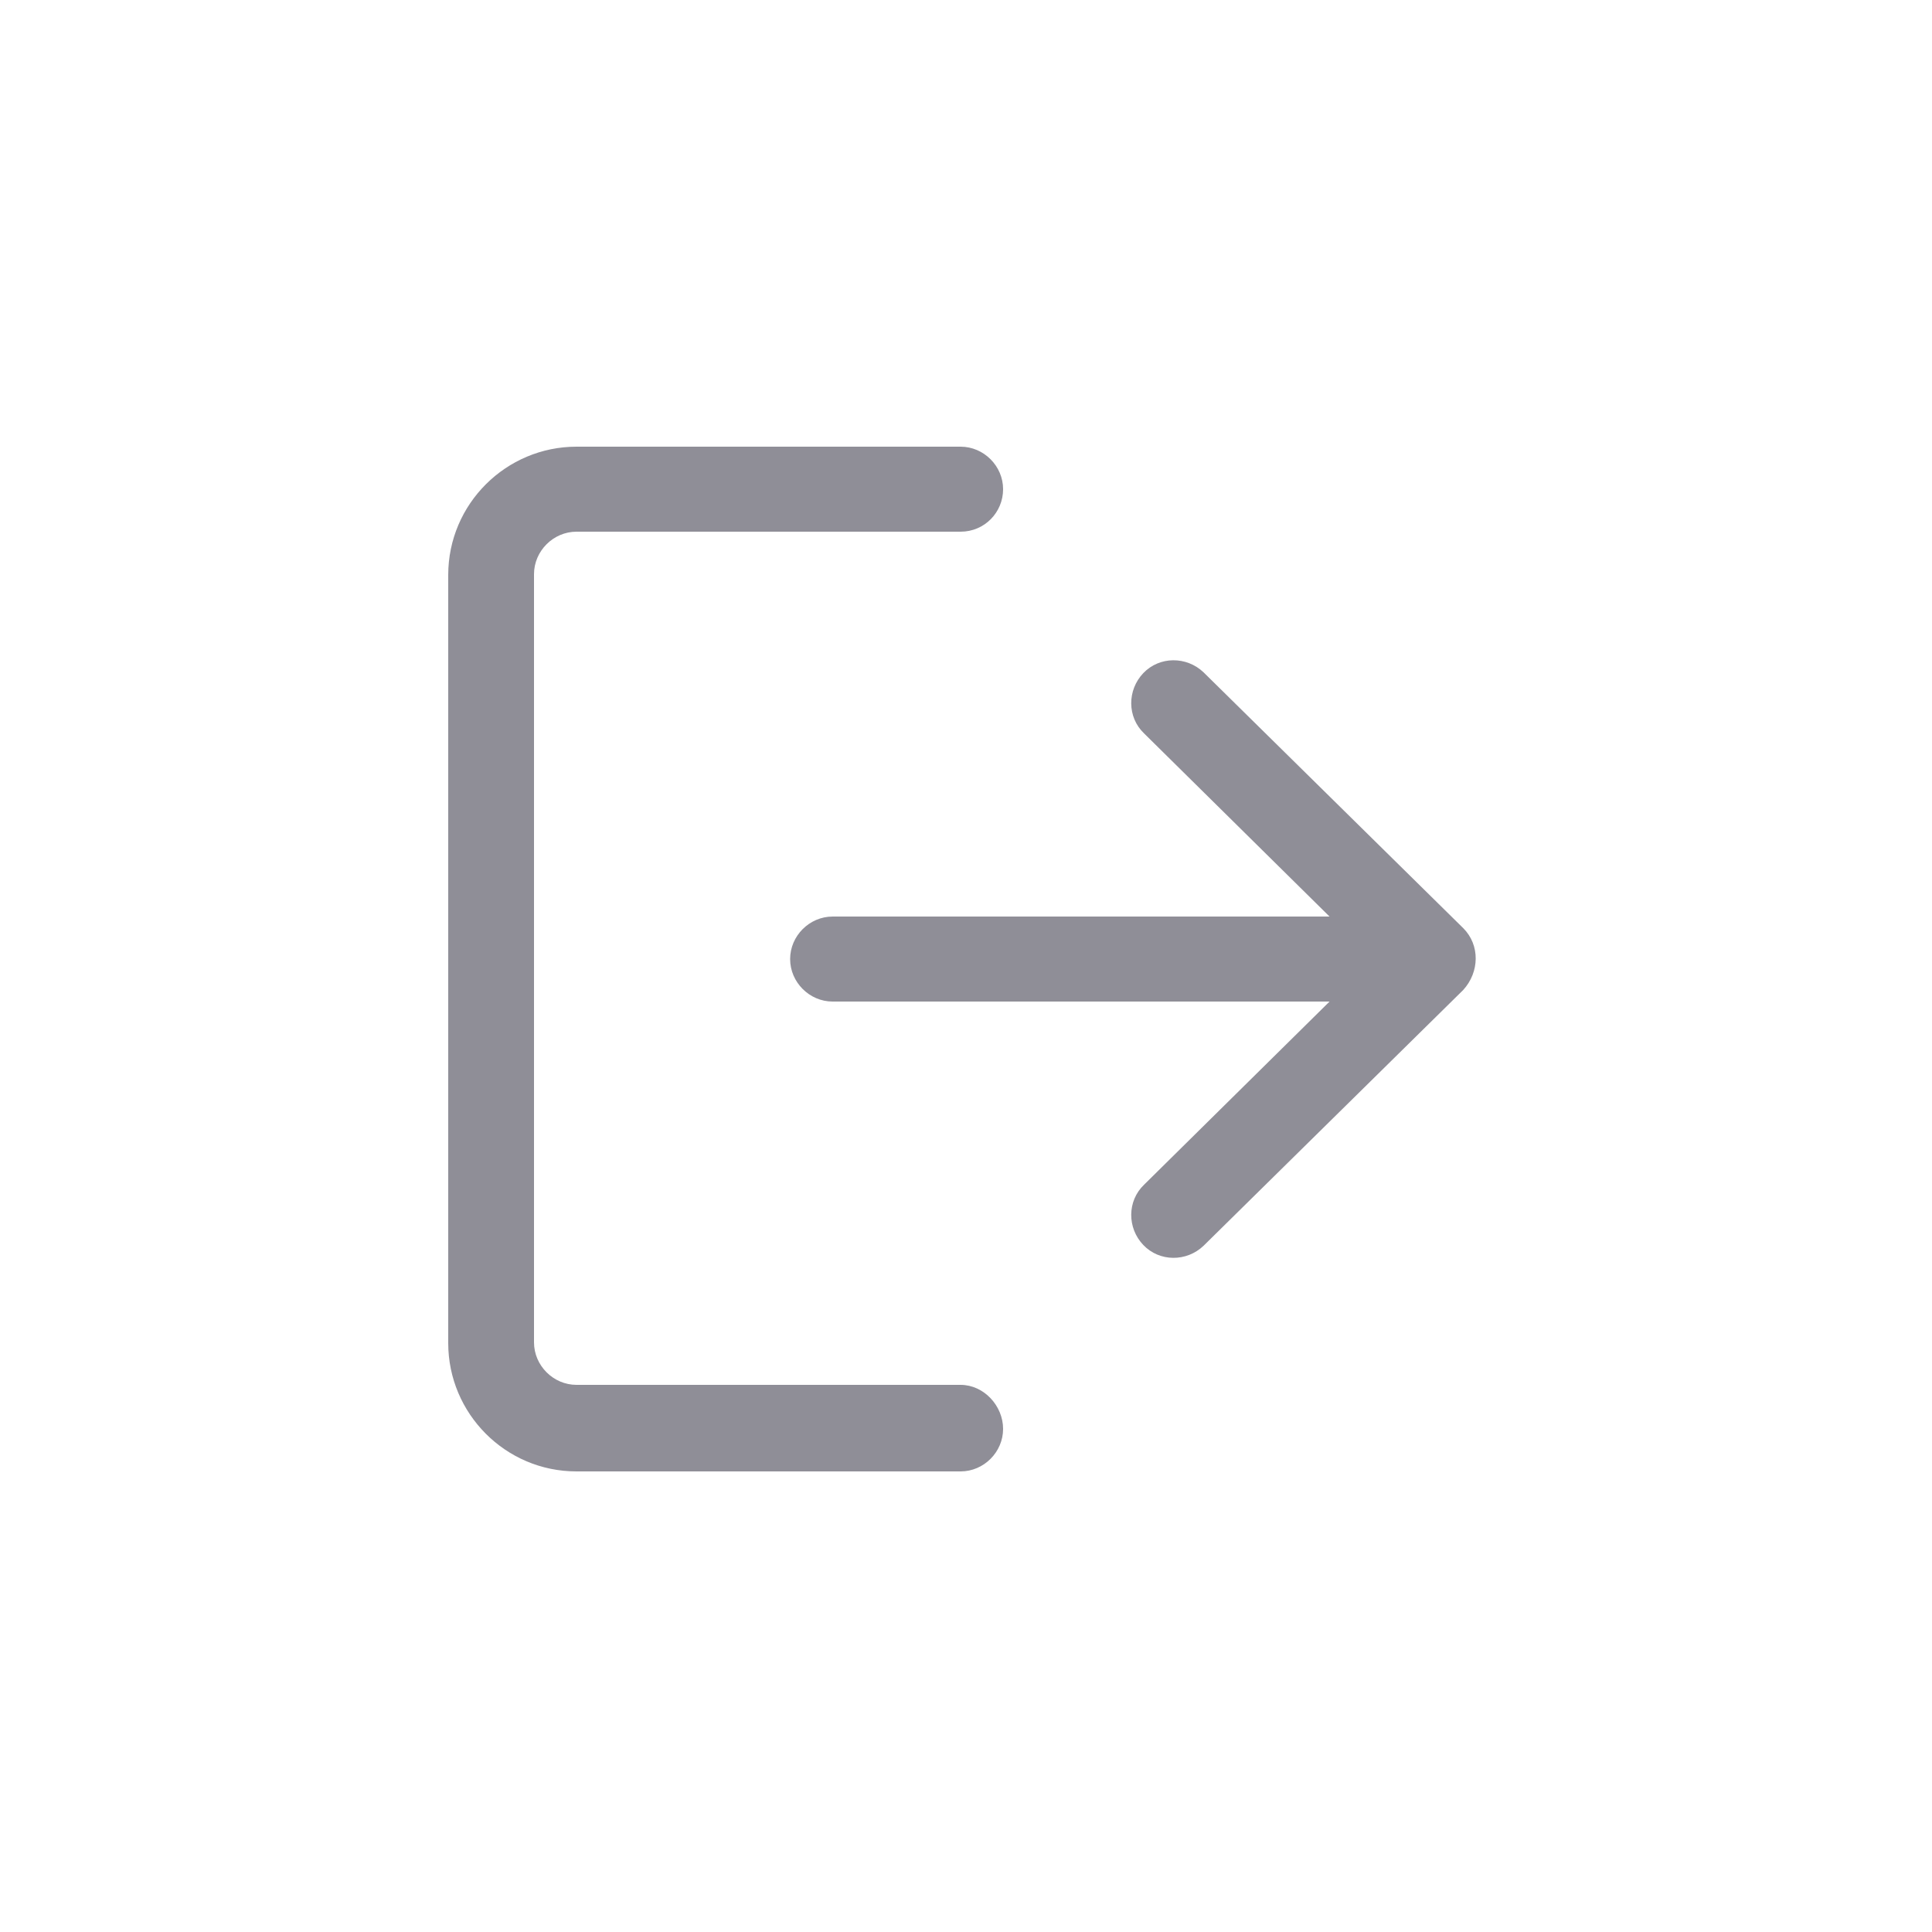 <?xml version="1.0" encoding="utf-8"?>
<!-- Generator: Adobe Illustrator 24.1.2, SVG Export Plug-In . SVG Version: 6.00 Build 0)  -->
<svg version="1.1" id="Capa_1" xmlns="http://www.w3.org/2000/svg" xmlns:xlink="http://www.w3.org/1999/xlink" x="0px" y="0px"
	 viewBox="0 0 250 250" style="enable-background:new 0 0 250 250;" xml:space="preserve">
<style type="text/css">
	.st0{fill:#8F8E97;}
</style>
<g id="_992680" transform="translate(0 -0.85)">
	<g id="Grupo_353" transform="translate(0 0.85)">
		<g id="Grupo_352" transform="translate(0 0)">
			<path id="Trazado_300" class="st0" d="M124.3,179.2H74.6c-3,0-5.5-2.5-5.5-5.5V74.3c0-3,2.5-5.5,5.5-5.5l0,0h49.7
				c3.1,0,5.5-2.5,5.5-5.5s-2.5-5.5-5.5-5.5H74.6c-9.1,0-16.6,7.4-16.6,16.6v99.4c0,9.1,7.4,16.6,16.6,16.6h49.7
				c3,0,5.5-2.5,5.5-5.5S127.3,179.2,124.3,179.2L124.3,179.2z"/>
		</g>
	</g>
	<g id="Grupo_355" transform="translate(3.842 3.251)">
		<g id="Grupo_354">
			<path id="Trazado_301" class="st0" d="M185.5,117.7l-33.6-33.1c-2.2-2.1-5.7-2.1-7.8,0.1c-2.1,2.2-2.1,5.7,0.1,7.8l0,0l24,23.7
				h-64.3c-3,0-5.5,2.5-5.5,5.5c0,3,2.5,5.5,5.5,5.5h64.3l-24,23.7c-2.2,2.1-2.2,5.6-0.1,7.8c2.1,2.2,5.6,2.2,7.8,0.1l33.6-33.1
				C187.6,123.4,187.7,119.9,185.5,117.7C185.5,117.7,185.5,117.7,185.5,117.7L185.5,117.7z"/>
		</g>
	</g>
</g>
</svg>
